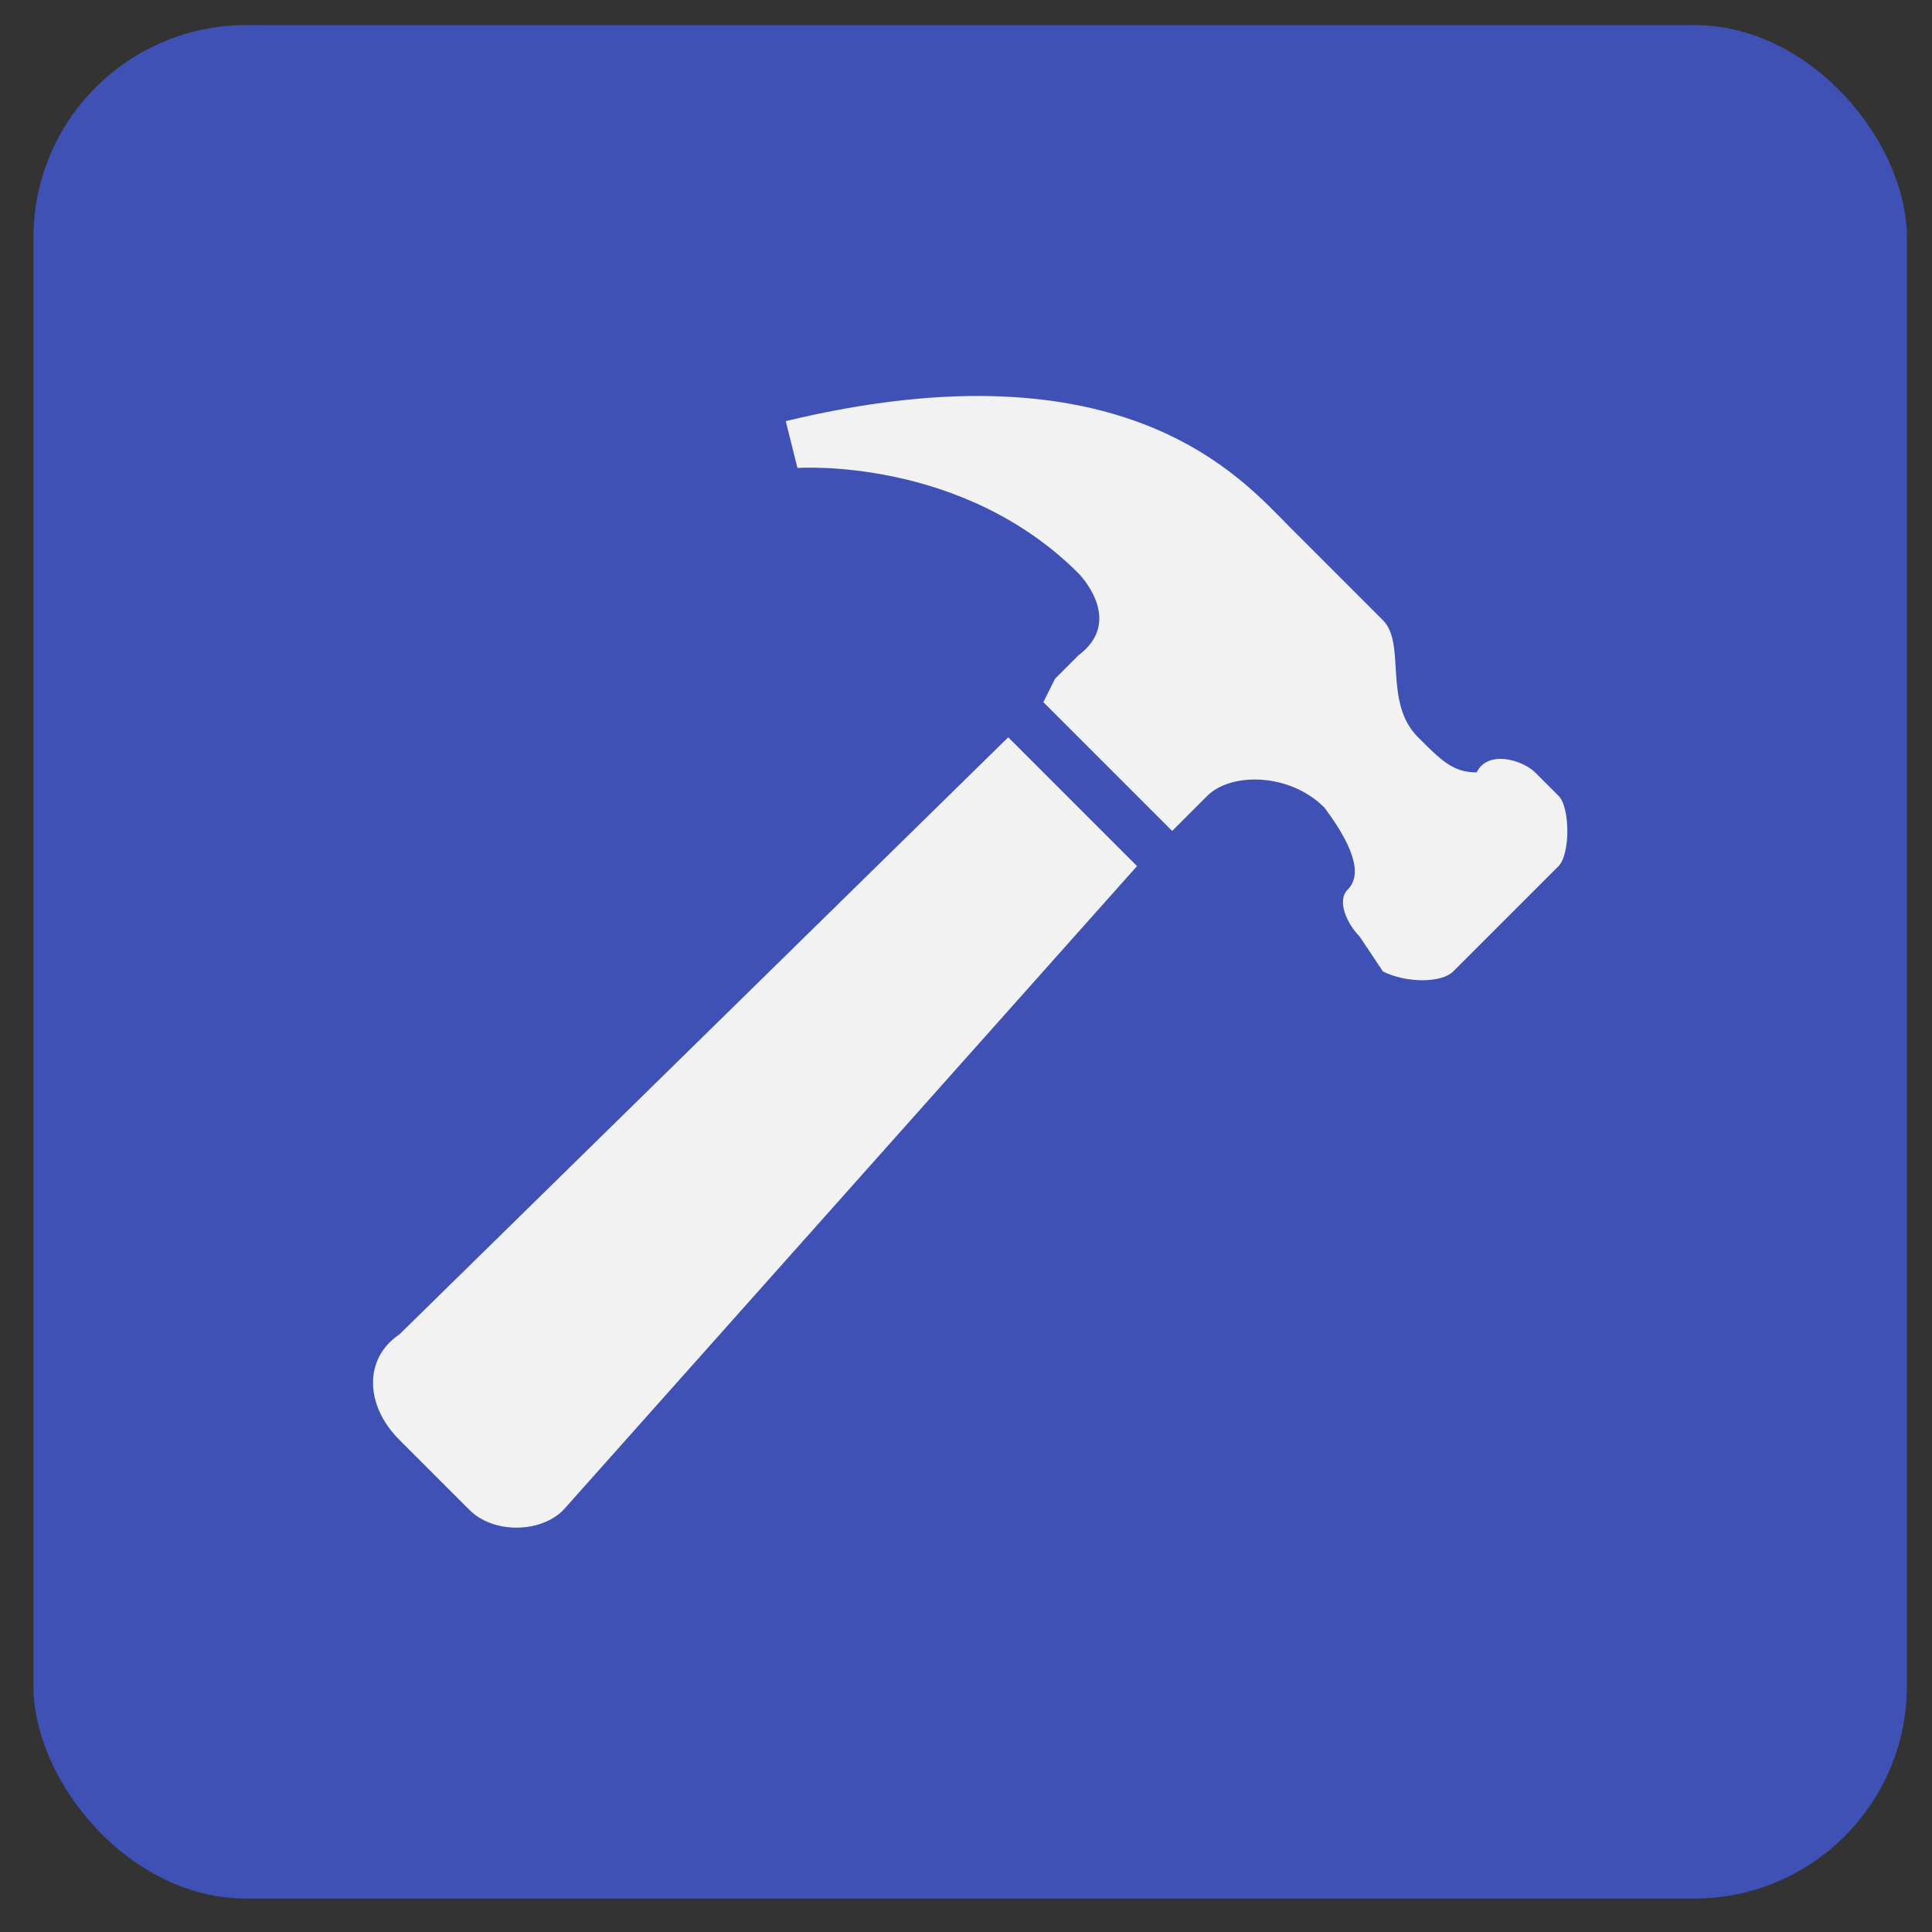 <?xml version="1.0" encoding="UTF-8" standalone="no"?>
<!-- Created with Inkscape (http://www.inkscape.org/) -->

<svg
   xmlns:dc="http://purl.org/dc/elements/1.1/"
   xmlns:cc="http://creativecommons.org/ns#"
   xmlns:rdf="http://www.w3.org/1999/02/22-rdf-syntax-ns#"
   xmlns:svg="http://www.w3.org/2000/svg"
   xmlns="http://www.w3.org/2000/svg"
   xmlns:sodipodi="http://sodipodi.sourceforge.net/DTD/sodipodi-0.dtd"
   xmlns:inkscape="http://www.inkscape.org/namespaces/inkscape"
   width="165"
   height="165"
   viewBox="0 0 165 165"
   id="svg4337"
   version="1.1"
   inkscape:version="0.48.4 r9939"
   sodipodi:docname="build.svg">
  <rect x="0" y="0" width="165" height="165" fill="#333333" stroke="none"/>
  <defs
     id="defs4339" />
  <sodipodi:namedview
     id="base"
     pagecolor="#ffffff"
     bordercolor="#666666"
     borderopacity="1.0"
     inkscape:pageopacity="0.0"
     inkscape:pageshadow="2"
     inkscape:zoom="1.4"
     inkscape:cx="103.07758"
     inkscape:cy="117.85714"
     inkscape:document-units="px"
     inkscape:current-layer="layer1"
     showgrid="false"
     units="px"
     inkscape:window-width="1145"
     inkscape:window-height="900"
     inkscape:window-x="695"
     inkscape:window-y="69"
     inkscape:window-maximized="0" />
  <g
     inkscape:label="Layer 1"
     inkscape:groupmode="layer"
     id="layer1"
     transform="translate(0,-887.362)">
    <rect
       style="fill:#3f51b5;fill-opacity:1;stroke:none"
       id="rect4313"
       width="160"
       height="160"
       x="2.857"
       y="889.505"
       ry="18.16" />
    <g
       style="fill:#f2f2f2"
       id="build_icon"
       class="pattern_icon"
       transform="translate(-497.893,556.329)">
      <path
         inkscape:connector-curvature="0"
         d="m 584,394 11,11 -49,55 c -2,2 -6,2 -8,0 l -6,-6 c -3,-3 -3,-7 0,-9 l 52,-51 z m 47,11 -9,9 c -1,1 -4,1 -6,0 l -2,-3 c -1,-1 -2,-3 -1,-4 1,-1 1,-3 -2,-7 -3,-3 -8,-3 -10,-1 l -3,3 -11,-11 1,-2 2,-2 c 4,-3 0,-7 0,-7 -10,-10 -24,-9 -24,-9 l -1,-4 c 29,-7 39,5 43,9 l 8,8 c 2,2 0,7 3,10 2,2 3,3 5,3 1,-2 4,-1 5,0 l 2,2 c 1,1 1,5 0,6 z"
         id="path4164" />
    </g>
  </g>
</svg>
